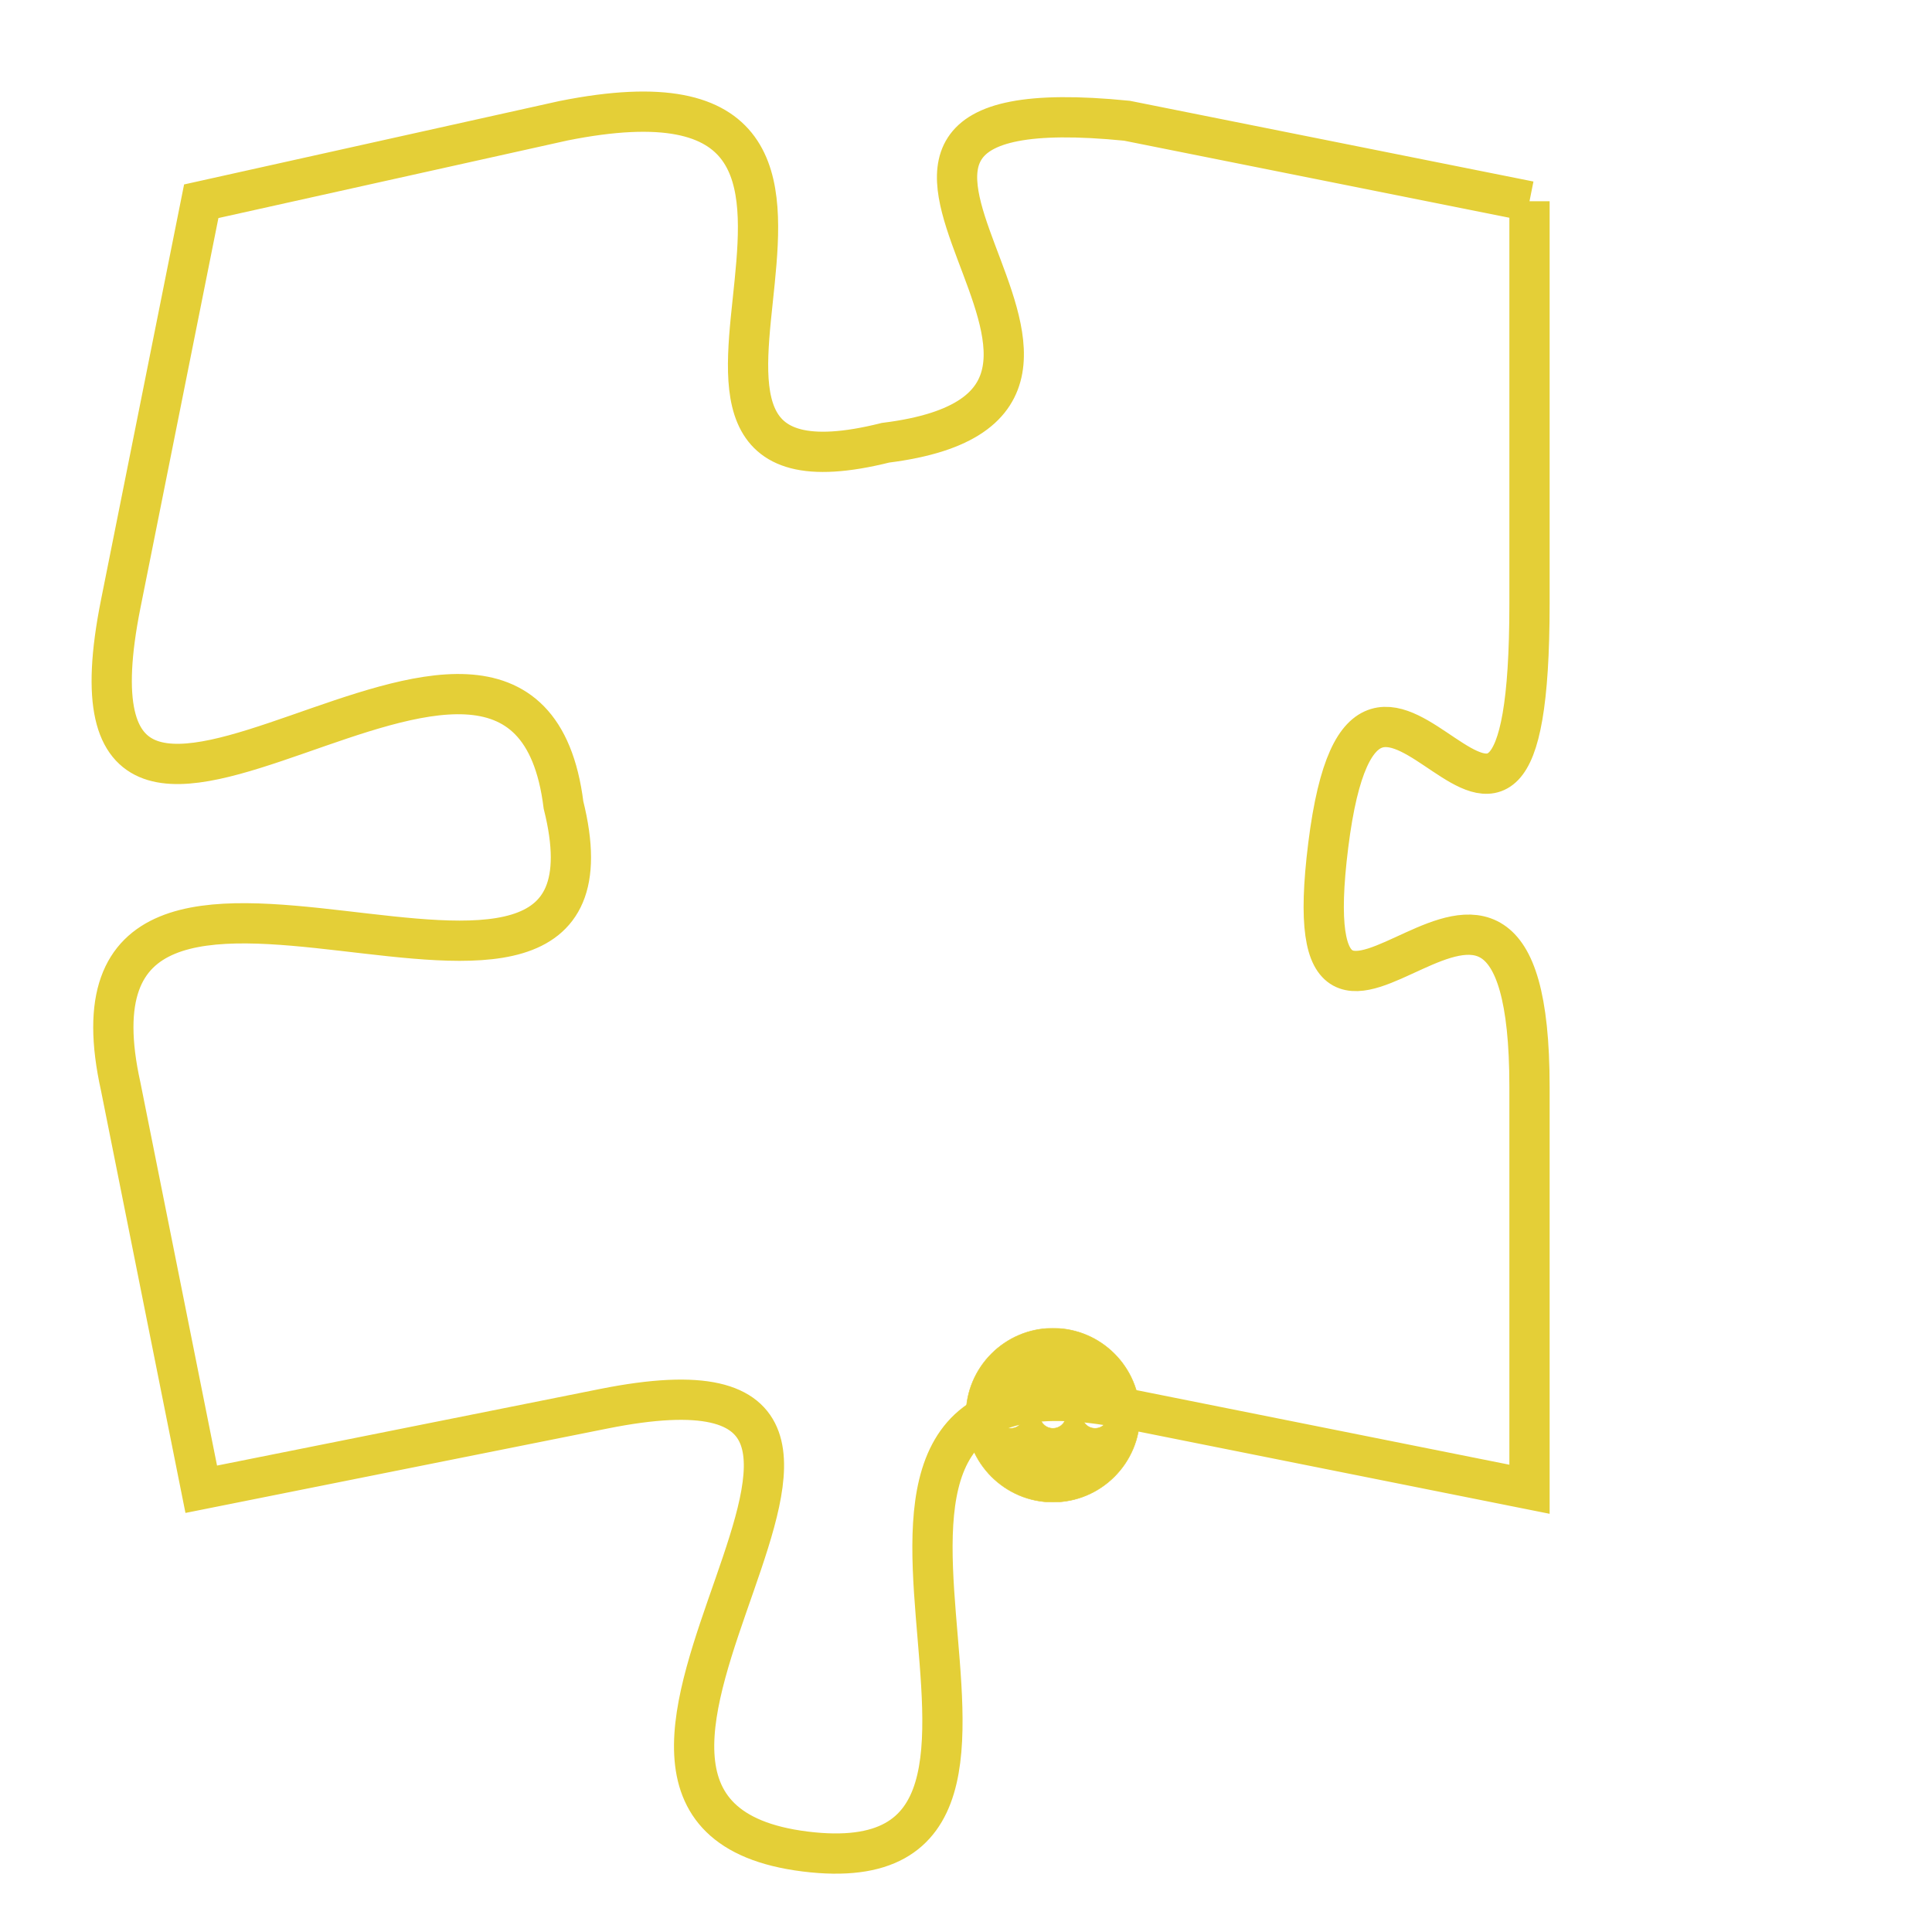 <svg version="1.1" xmlns="http://www.w3.org/2000/svg" xmlns:xlink="http://www.w3.org/1999/xlink" fill="transparent" x="0" y="0" width="350" height="350" preserveAspectRatio="xMinYMin slice"><style type="text/css">.links{fill:transparent;stroke: #E4CF37;}.links:hover{fill:#63D272; opacity:0.4;}</style><defs><g id="allt"><path id="t8255" d="M2178,2016 L2168,2014 C2158,2013 2170,2021 2162,2022 C2154,2024 2164,2012 2154,2014 L2145,2016 2145,2016 L2143,2026 C2141,2036 2153,2023 2154,2031 C2156,2039 2141,2029 2143,2038 L2145,2048 2145,2048 L2155,2046 C2165,2044 2152,2056 2160,2057 C2168,2058 2158,2044 2168,2046 L2178,2048 2178,2048 L2178,2038 C2178,2029 2172,2040 2173,2032 C2174,2024 2178,2036 2178,2026 L2178,2016"/></g><clipPath id="c" clipRule="evenodd" fill="transparent"><use href="#t8255"/></clipPath></defs><svg viewBox="2140 2011 39 48" preserveAspectRatio="xMinYMin meet"><svg width="4380" height="2430"><g><image crossorigin="anonymous" x="0" y="0" href="https://nftpuzzle.license-token.com/assets/completepuzzle.svg" width="100%" height="100%" /><g class="links"><use href="#t8255"/></g></g></svg><svg x="2164" y="2044" height="9%" width="9%" viewBox="0 0 330 330"><g><a xlink:href="https://nftpuzzle.license-token.com/" class="links"><title>See the most innovative NFT based token software licensing project</title><path fill="#E4CF37" id="more" d="M165,0C74.019,0,0,74.019,0,165s74.019,165,165,165s165-74.019,165-165S255.981,0,165,0z M85,190 c-13.785,0-25-11.215-25-25s11.215-25,25-25s25,11.215,25,25S98.785,190,85,190z M165,190c-13.785,0-25-11.215-25-25 s11.215-25,25-25s25,11.215,25,25S178.785,190,165,190z M245,190c-13.785,0-25-11.215-25-25s11.215-25,25-25 c13.785,0,25,11.215,25,25S258.785,190,245,190z"></path></a></g></svg></svg></svg>
